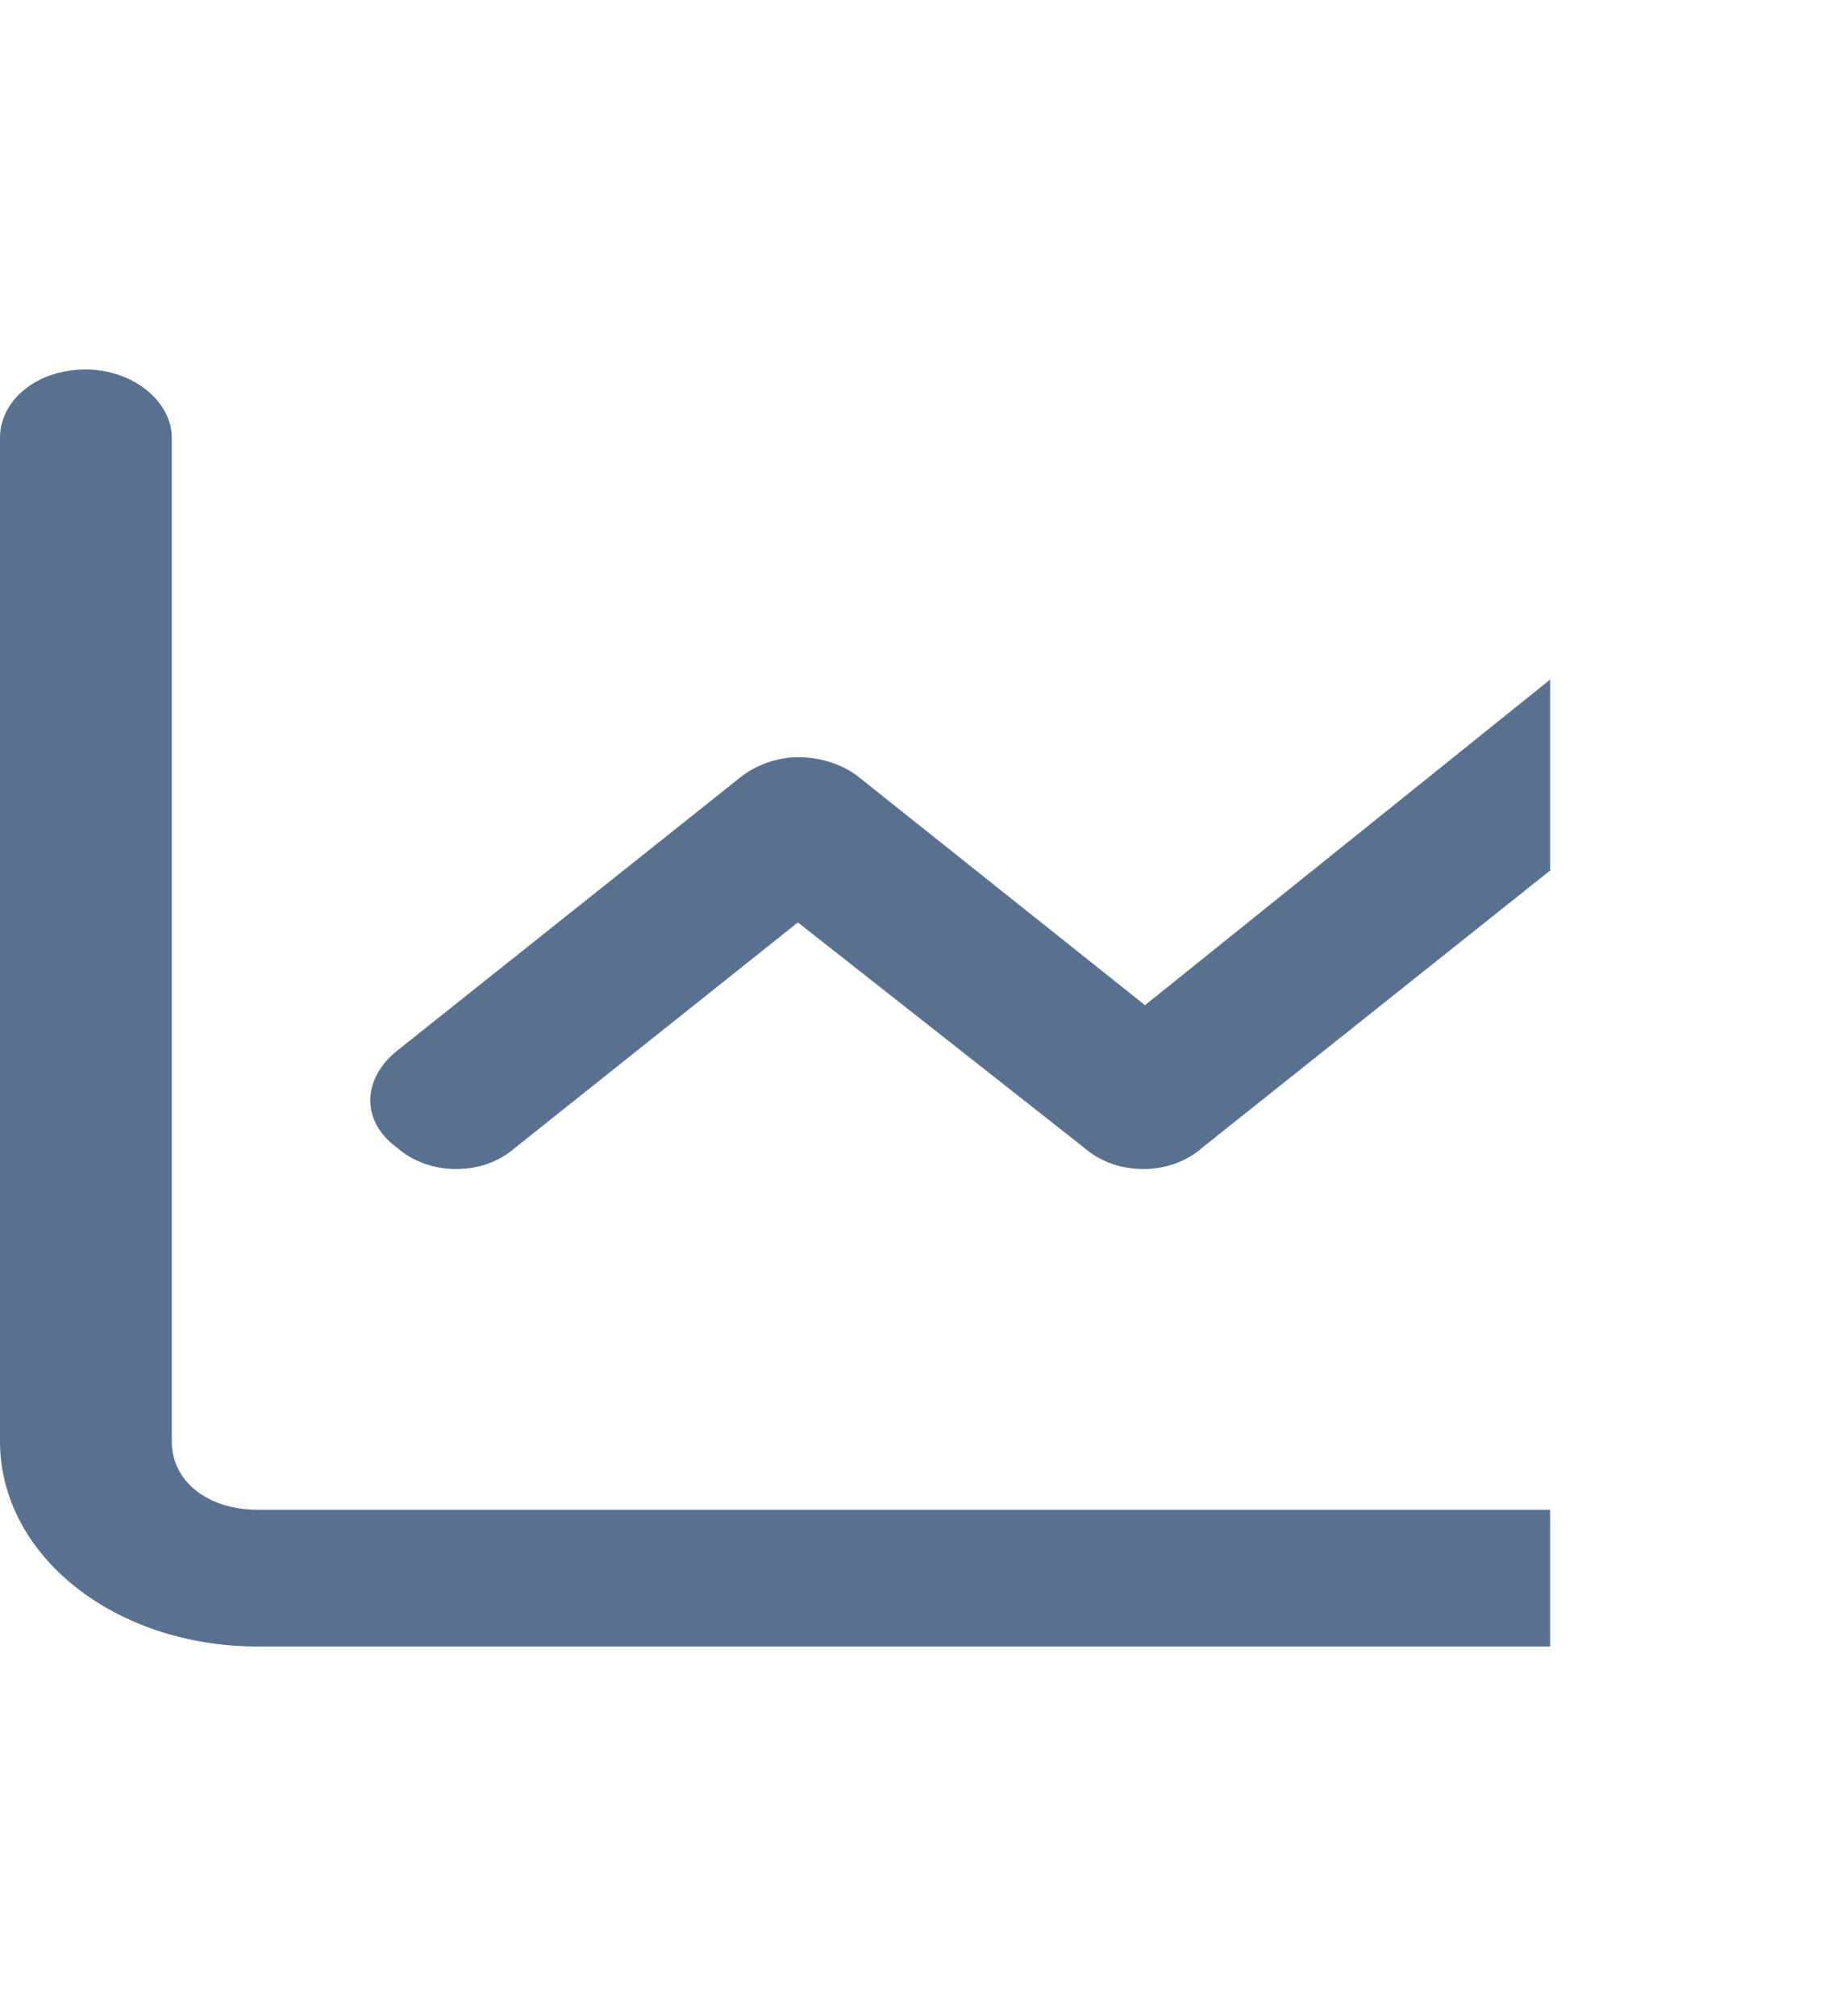 <svg width="10" height="11" viewBox="0 0 13 11" fill="#597191" xmlns="http://www.w3.org/2000/svg">
  <g clip-path="url(#clip0_18_2238)">
    <path
      d="M1.219 8.574C1.219 8.857 1.473 9.059 1.828 9.059H12.391C12.721 9.059 13 9.281 13 9.544C13 9.827 12.721 10.029 12.391 10.029H1.828C0.812 10.029 0 9.382 0 8.574V1.456C0 1.193 0.254 0.971 0.609 0.971C0.939 0.971 1.219 1.193 1.219 1.456V8.574ZM8.531 6.491C8.303 6.693 7.922 6.693 7.693 6.491L5.662 4.893L3.656 6.491C3.428 6.693 3.047 6.693 2.818 6.491C2.564 6.309 2.564 6.006 2.818 5.803L5.256 3.862C5.357 3.781 5.51 3.721 5.662 3.721C5.84 3.721 5.992 3.781 6.094 3.862L8.125 5.48L11.146 3.053C11.375 2.871 11.756 2.871 11.984 3.053C12.238 3.256 12.238 3.559 11.984 3.741L8.531 6.491Z" />
  </g>
  <defs>
    <clipPath id="clip0_18_2238">
      <rect width="11" height="11" fill="white" />
    </clipPath>
  </defs>
</svg>